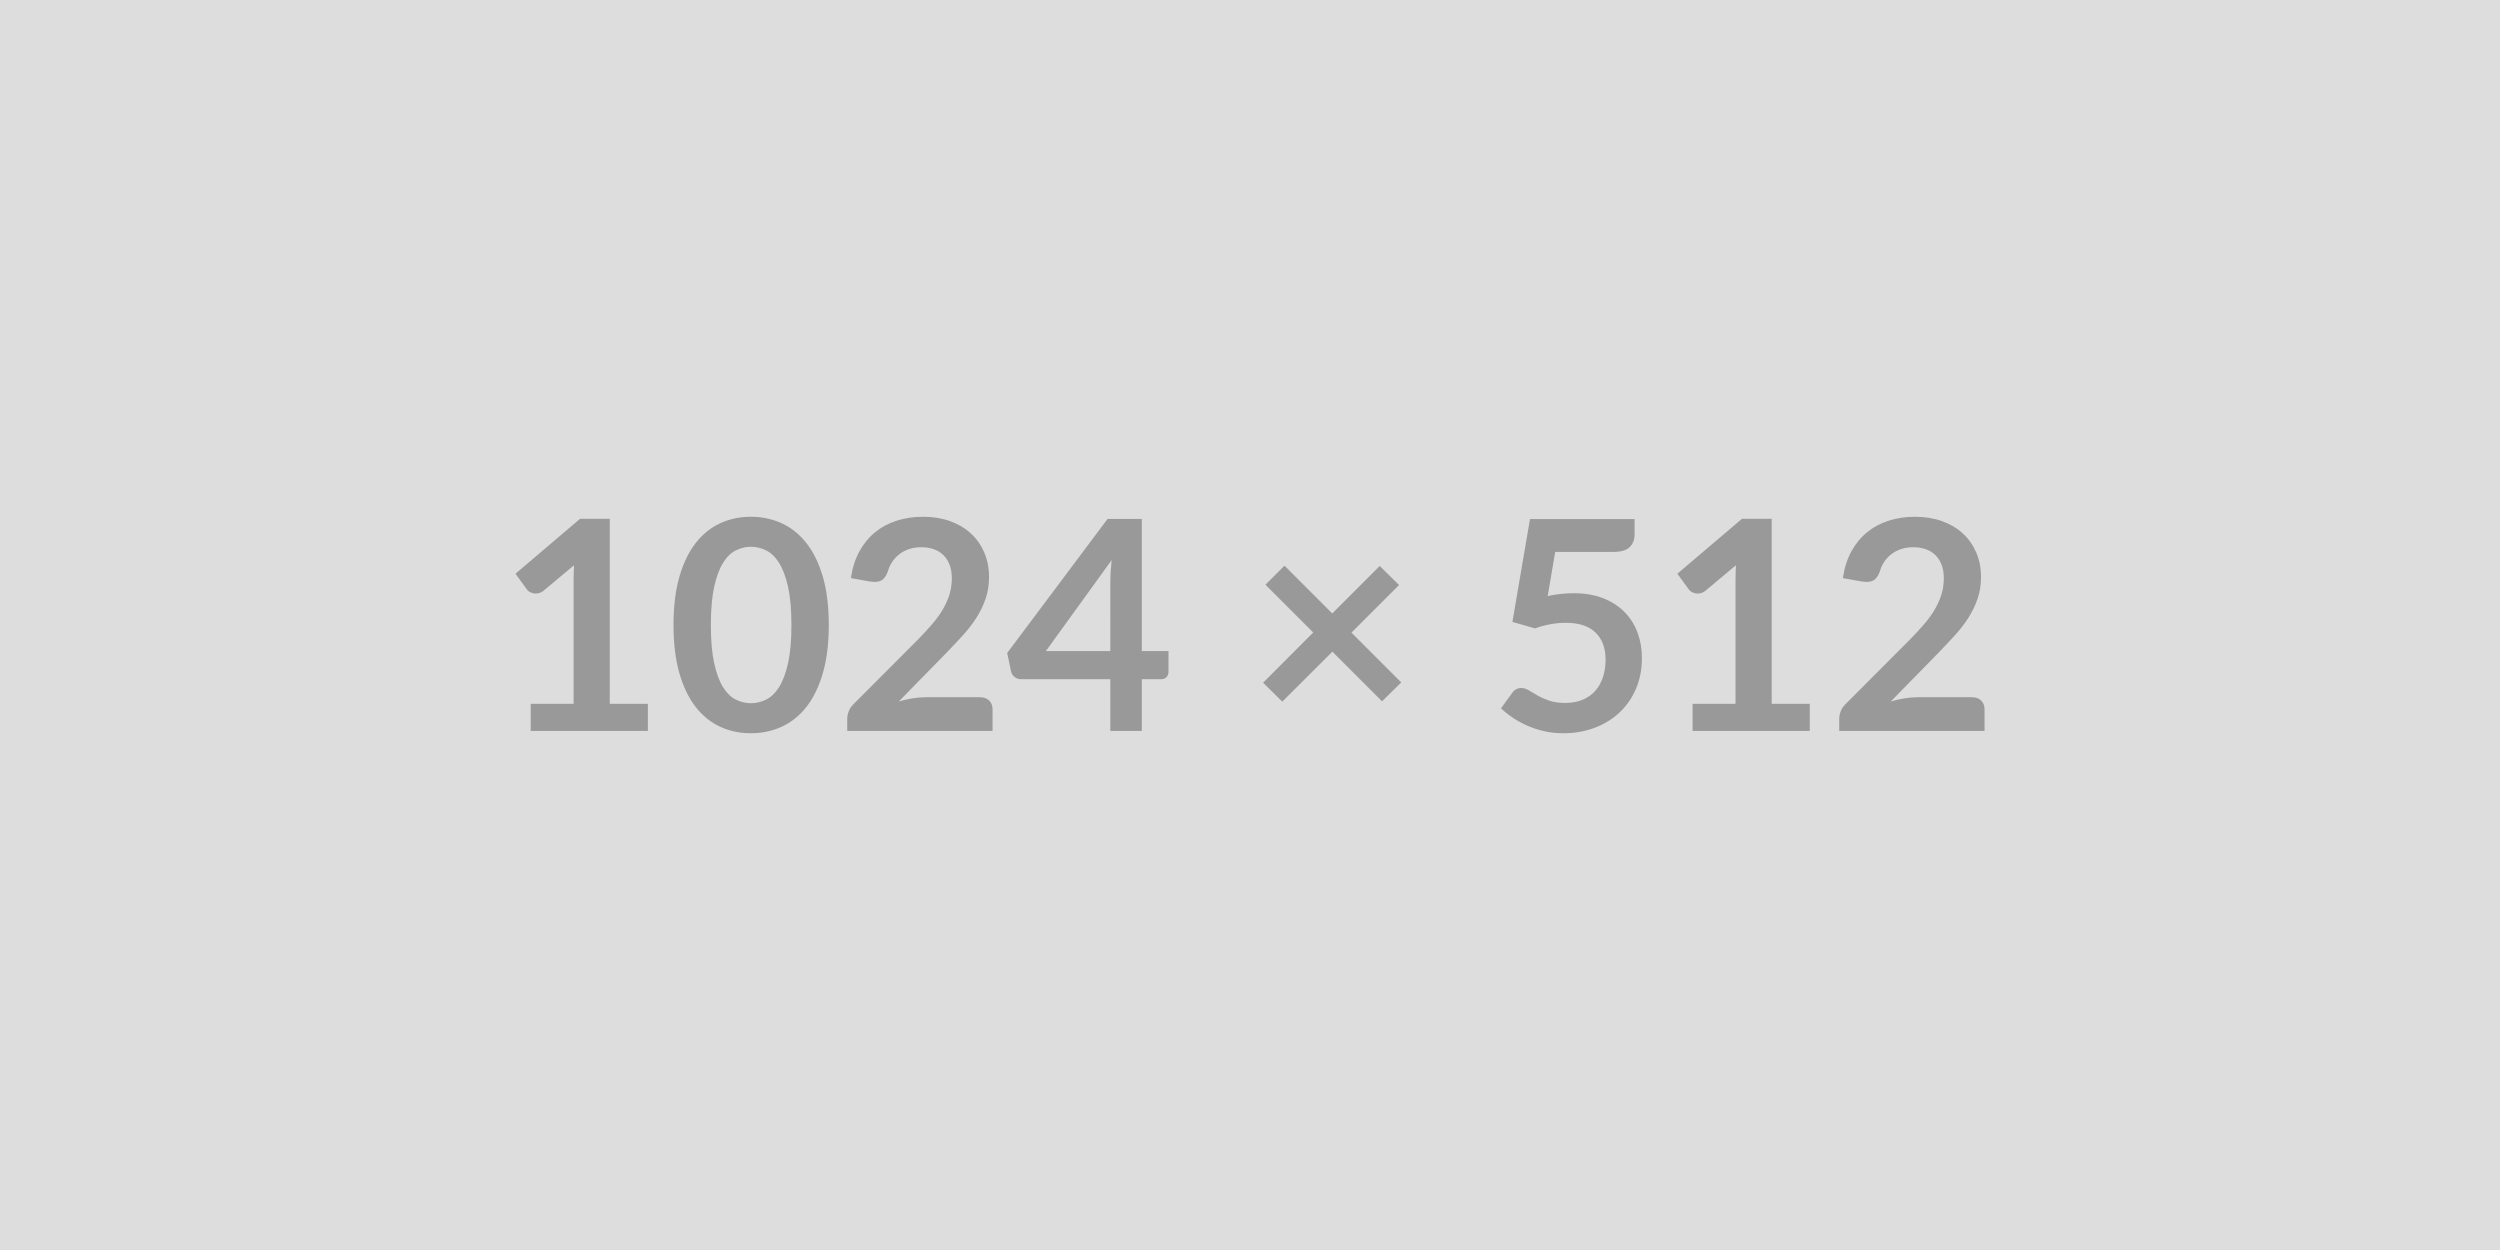 <svg xmlns="http://www.w3.org/2000/svg" width="1024" height="512" viewBox="0 0 1024 512"><rect width="100%" height="100%" fill="#DDDDDD"/><path fill="#999999" d="M249.77 288.28h15.6v11.1h-48v-11.1h17.58V237.7q0-3 .18-6.18l-12.48 10.44q-1.08.84-2.13 1.05-1.05.21-1.98.03-.93-.18-1.65-.63-.72-.45-1.08-.99l-4.68-6.42 26.46-22.5h12.18v75.78Zm89.7-32.28q0 11.34-2.43 19.71-2.43 8.37-6.72 13.83-4.29 5.46-10.14 8.13-5.85 2.67-12.63 2.67-6.78 0-12.57-2.67t-10.05-8.13q-4.26-5.46-6.66-13.83-2.4-8.37-2.4-19.71 0-11.4 2.4-19.74 2.4-8.34 6.66-13.8 4.26-5.46 10.05-8.13 5.79-2.67 12.57-2.67t12.63 2.67q5.85 2.67 10.14 8.13 4.29 5.46 6.72 13.8 2.43 8.34 2.43 19.74Zm-15.3 0q0-9.42-1.38-15.6t-3.69-9.84q-2.31-3.66-5.31-5.13-3-1.47-6.24-1.47-3.18 0-6.15 1.47t-5.25 5.13q-2.28 3.66-3.63 9.84t-1.35 15.6q0 9.42 1.35 15.6t3.63 9.84q2.28 3.66 5.25 5.13 2.97 1.47 6.15 1.47 3.24 0 6.24-1.47t5.31-5.13q2.31-3.66 3.69-9.84t1.38-15.6Zm54.9 29.58h22.26q2.4 0 3.81 1.35 1.41 1.35 1.41 3.57v8.88h-59.52v-4.92q0-1.5.63-3.15t2.01-2.97l26.34-26.4q3.3-3.36 5.91-6.42 2.61-3.06 4.35-6.06 1.74-3 2.67-6.09.93-3.09.93-6.51 0-3.12-.9-5.49t-2.55-3.99q-1.65-1.62-3.96-2.43t-5.19-.81q-2.64 0-4.89.75-2.25.75-3.99 2.1-1.74 1.35-2.94 3.15-1.2 1.8-1.8 3.96-1.02 2.76-2.64 3.66-1.62.9-4.68.42l-7.8-1.38q.9-6.24 3.48-10.95 2.58-4.71 6.45-7.86 3.87-3.15 8.88-4.74 5.01-1.59 10.77-1.59 6 0 10.98 1.77t8.52 5.01q3.54 3.24 5.52 7.8 1.98 4.56 1.98 10.14 0 4.8-1.41 8.88-1.41 4.08-3.78 7.8-2.37 3.72-5.55 7.2-3.18 3.48-6.66 7.08l-19.56 19.98q2.82-.84 5.61-1.29 2.79-.45 5.31-.45Zm49.32-18.9h26.4V238.3q0-4.02.54-8.88l-26.94 37.26Zm39.3 0h10.92v8.58q0 1.2-.78 2.07-.78.87-2.22.87h-7.92v21.18h-12.9V278.2h-36.6q-1.5 0-2.64-.93-1.14-.93-1.44-2.31l-1.56-7.5 41.1-54.9h14.04v54.12Zm106.26 12.84-7.86 7.74-20.34-20.34-20.52 20.46-7.86-7.74 20.52-20.58-19.56-19.56 7.8-7.8 19.56 19.56 19.44-19.44 7.92 7.8-19.5 19.5 20.4 20.4Zm63.06-53.46-3.06 18.06q2.88-.6 5.52-.87 2.64-.27 5.1-.27 6.84 0 12.06 2.04 5.22 2.04 8.76 5.64 3.54 3.6 5.34 8.43 1.8 4.83 1.8 10.41 0 6.9-2.43 12.6-2.43 5.7-6.75 9.75t-10.23 6.27q-5.91 2.22-12.87 2.22-4.08 0-7.74-.84t-6.87-2.25q-3.21-1.41-5.94-3.24-2.73-1.83-4.89-3.87l4.56-6.3q1.44-2.04 3.78-2.04 1.5 0 3.06.96t3.57 2.1q2.01 1.14 4.74 2.1 2.73.96 6.57.96 4.08 0 7.2-1.32t5.19-3.69q2.07-2.37 3.12-5.64 1.05-3.27 1.05-7.11 0-7.08-4.11-11.07t-12.15-3.99q-6.18 0-12.66 2.28l-9.24-2.64 7.2-42.12h42.84v6.3q0 3.18-1.98 5.16t-6.72 1.98h-23.82Zm88.68 62.22h15.6v11.1h-48v-11.1h17.58V237.7q0-3 .18-6.18l-12.48 10.44q-1.08.84-2.13 1.05-1.05.21-1.98.03-.93-.18-1.65-.63-.72-.45-1.08-.99l-4.68-6.42 26.46-22.5h12.18v75.78Zm59.7-2.7h22.26q2.4 0 3.81 1.35 1.41 1.35 1.41 3.57v8.88h-59.52v-4.92q0-1.5.63-3.15t2.01-2.97l26.34-26.4q3.3-3.36 5.91-6.42 2.61-3.06 4.35-6.06 1.74-3 2.67-6.09.93-3.09.93-6.51 0-3.12-.9-5.49t-2.55-3.99q-1.65-1.62-3.96-2.43t-5.19-.81q-2.64 0-4.89.75-2.25.75-3.99 2.1-1.74 1.35-2.94 3.15-1.2 1.8-1.8 3.96-1.02 2.76-2.64 3.66-1.62.9-4.68.42l-7.8-1.38q.9-6.24 3.48-10.95 2.58-4.71 6.45-7.86 3.87-3.15 8.88-4.74 5.01-1.59 10.77-1.59 6 0 10.98 1.77t8.52 5.01q3.54 3.24 5.52 7.8 1.98 4.56 1.98 10.14 0 4.8-1.41 8.88-1.41 4.08-3.78 7.8-2.37 3.72-5.55 7.2-3.18 3.48-6.66 7.08l-19.56 19.98q2.82-.84 5.61-1.29 2.79-.45 5.31-.45Z"/></svg>